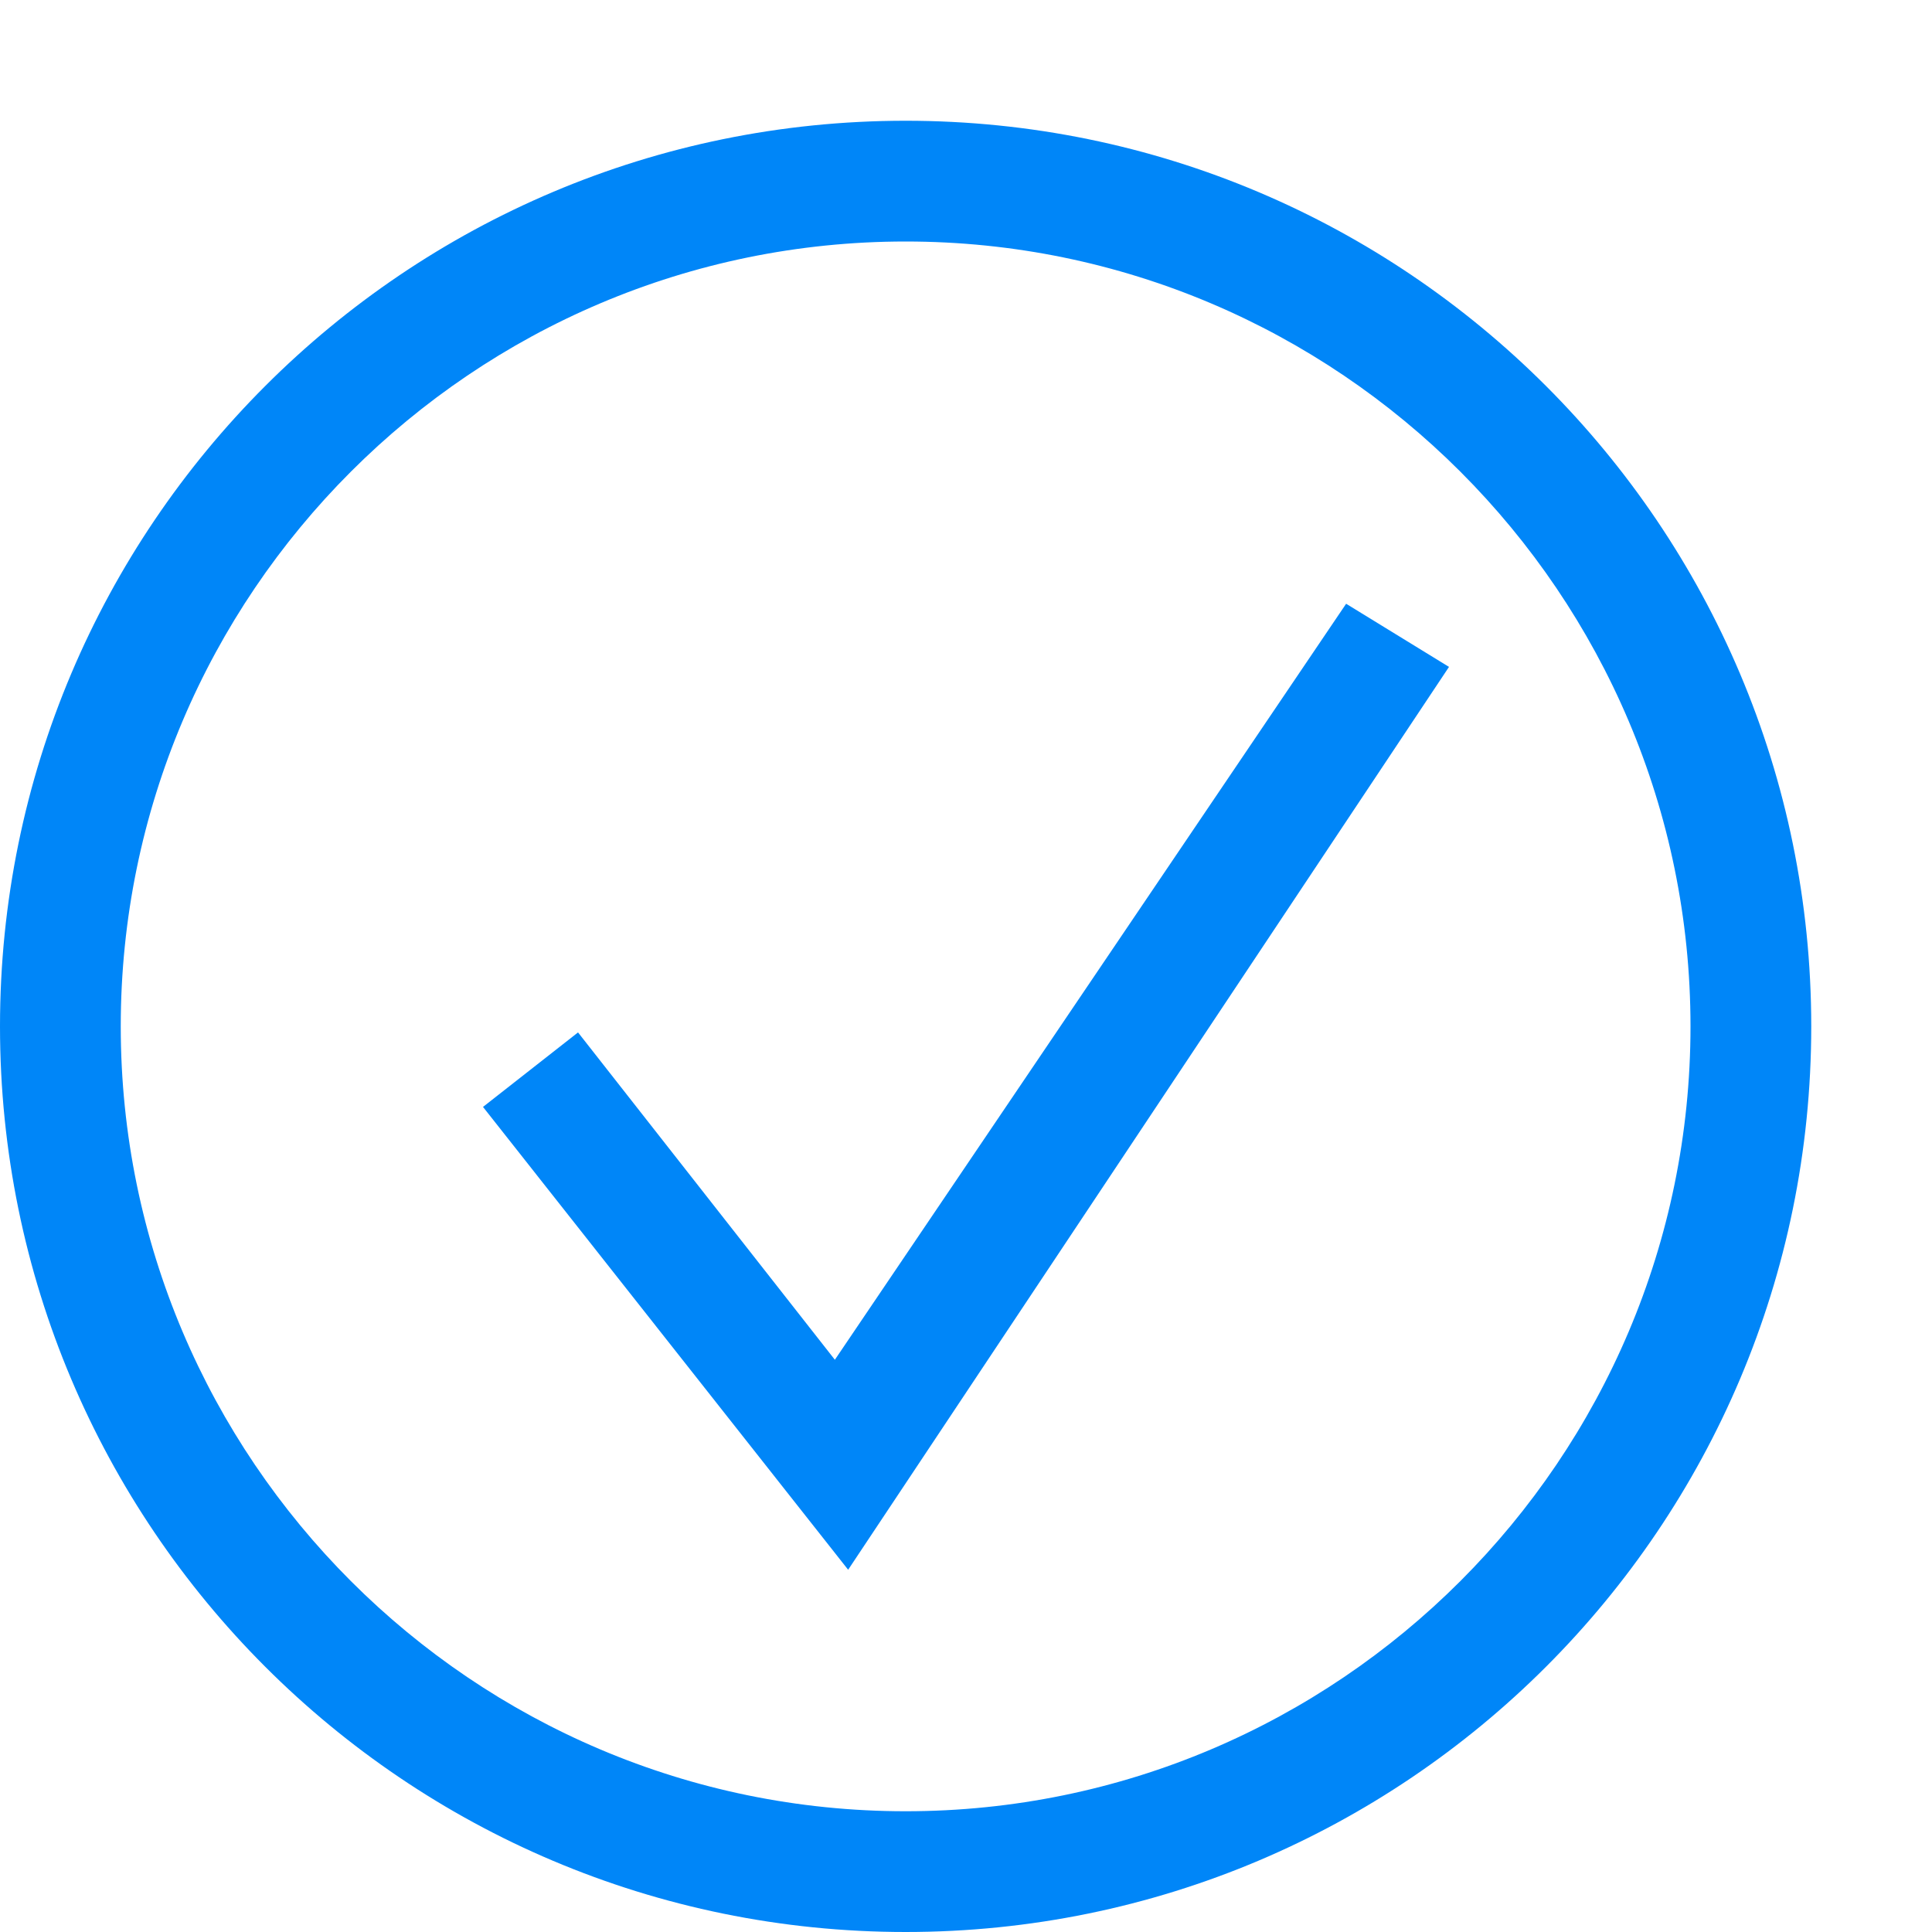 <?xml version="1.0" encoding="utf-8"?>

<!--
  ~ Copyright 2015 Hippo B.V. (http://www.onehippo.com)
  ~ Licensed under the Apache License, Version 2.0 (the  "License");
  ~ you may not use this file except in compliance with the License.
  ~ You may obtain a copy of the License at
  ~
  ~ http://www.apache.org/licenses/LICENSE-2.0
  ~
  ~ Unless required by applicable law or agreed to in writing, software
  ~ distributed under the License is distributed on an "AS IS" BASIS,
  ~ WITHOUT WARRANTIES OR CONDITIONS OF ANY KIND, either express or implied.
  ~ See the License for the specific language governing permissions and
  ~ limitations under the License.
  -->

<!-- Generator: Adobe Illustrator 16.0.0, SVG Export Plug-In . SVG Version: 6.00 Build 0)  -->
<!DOCTYPE svg PUBLIC "-//W3C//DTD SVG 1.1//EN" "http://www.w3.org/Graphics/SVG/1.1/DTD/svg11.dtd">
<svg version="1.1" id="Layer_1" xmlns="http://www.w3.org/2000/svg" xmlns:xlink="http://www.w3.org/1999/xlink" x="0px" y="0px"
	 width="16px" height="16px" viewBox="0 0 16 16" enable-background="new 0 0 16 16" xml:space="preserve">
<g>
	<path fill="#0086f8" d="M7.5,2C11.084,2,14,4.916,14,8.5S11.084,15,7.5,15S1,12.084,1,8.5S3.916,2,7.5,2 M7.5,1
		C3.358,1,0,4.357,0,8.5S3.358,16,7.5,16S15,12.643,15,8.5S11.642,1,7.5,1L7.5,1z"/>
</g>
<path fill="#0086f8" d="M0.003,1.969"/>
<path fill="#0086f8" d="M0.003,1.969"/>
<polygon fill="#0086f8" points="12,5.523 11.148,5 6.914,11.261 4.787,8.55 4,9.167 7.024,13 "/>
</svg>
